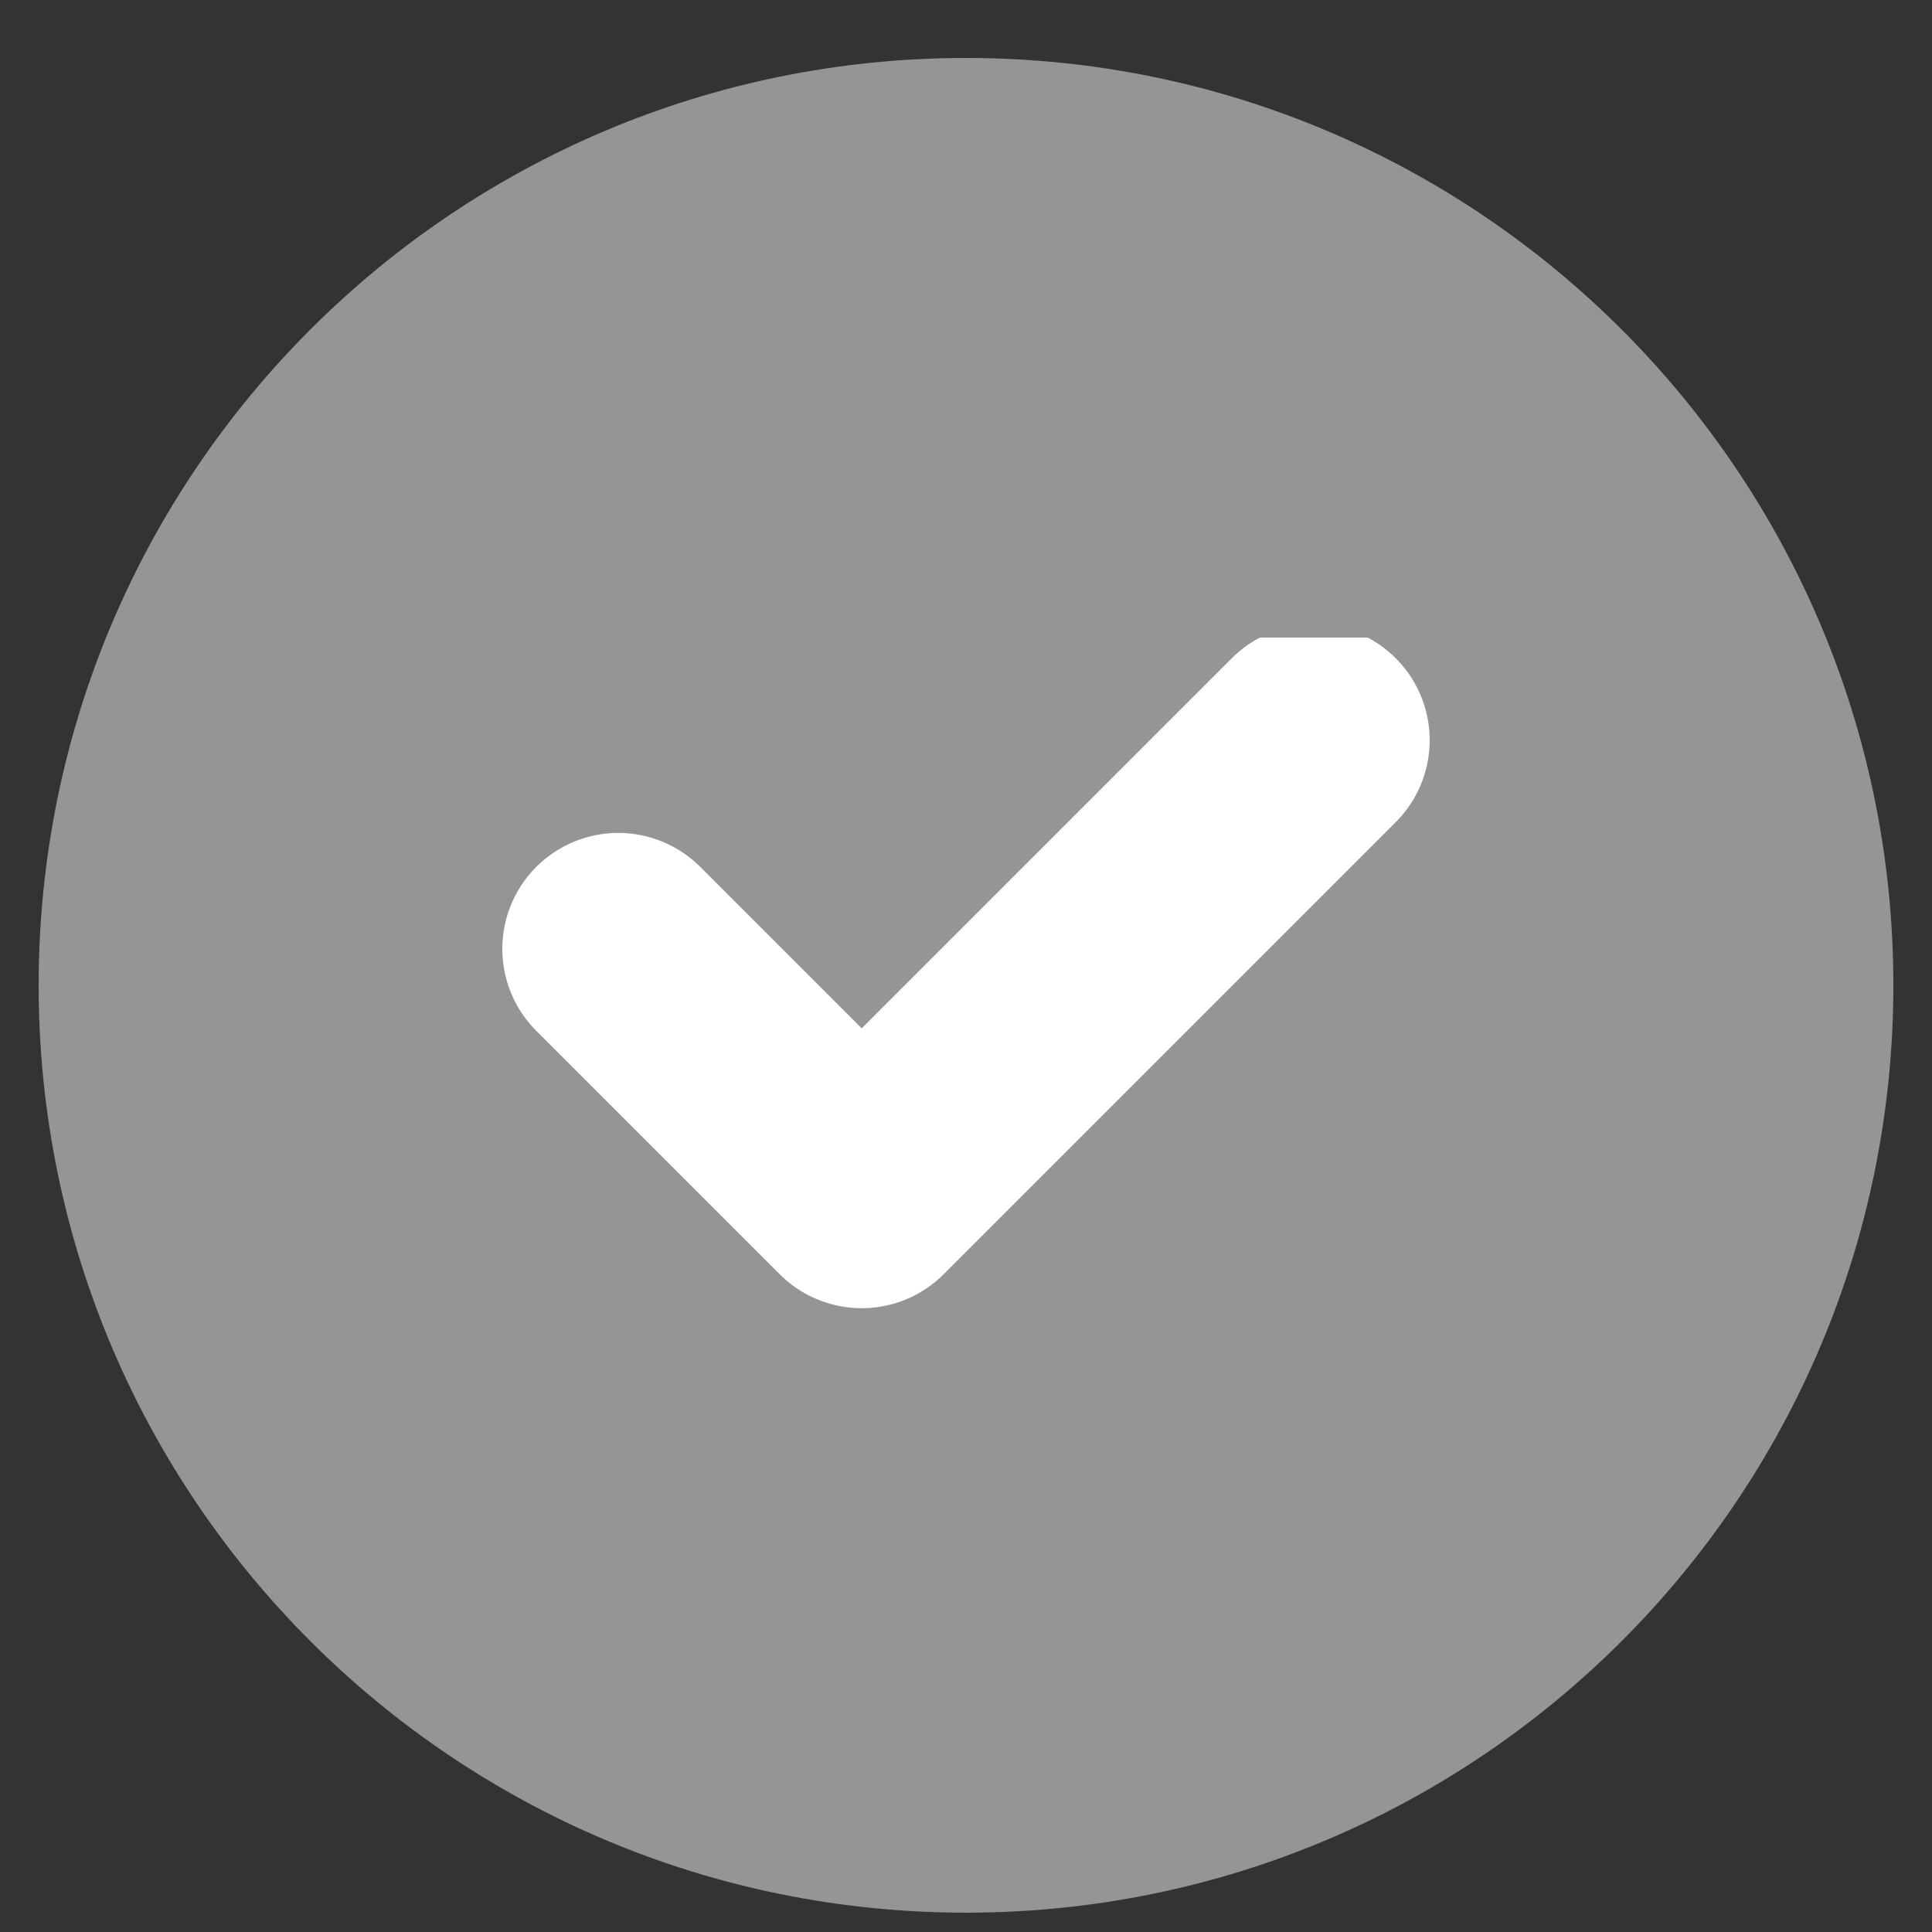 <svg width="25" height="25" viewBox="0 0 25 25" fill="none" xmlns="http://www.w3.org/2000/svg">
<rect x="0" y="0" width="25" height="25" fill="#333333" stroke="none"/>
<path d="M0.5 12.75C0.5 6.123 5.873 0.75 12.5 0.75C19.127 0.75 24.5 6.123 24.5 12.75C24.5 19.377 19.127 24.75 12.5 24.75C5.873 24.75 0.5 19.377 0.5 12.75Z" fill="#959595"/>
<g clip-path="url(#clip0_3649_9439)">
<path d="M8 12.278L11.15 15.428L17 9.578" stroke="white" stroke-width="3" stroke-linecap="round" stroke-linejoin="round"/>
</g>
<defs>
<clipPath id="clip0_3649_9439">
<rect width="12" height="9" fill="white" transform="translate(6.5 8.25)"/>
</clipPath>
</defs>
</svg>
